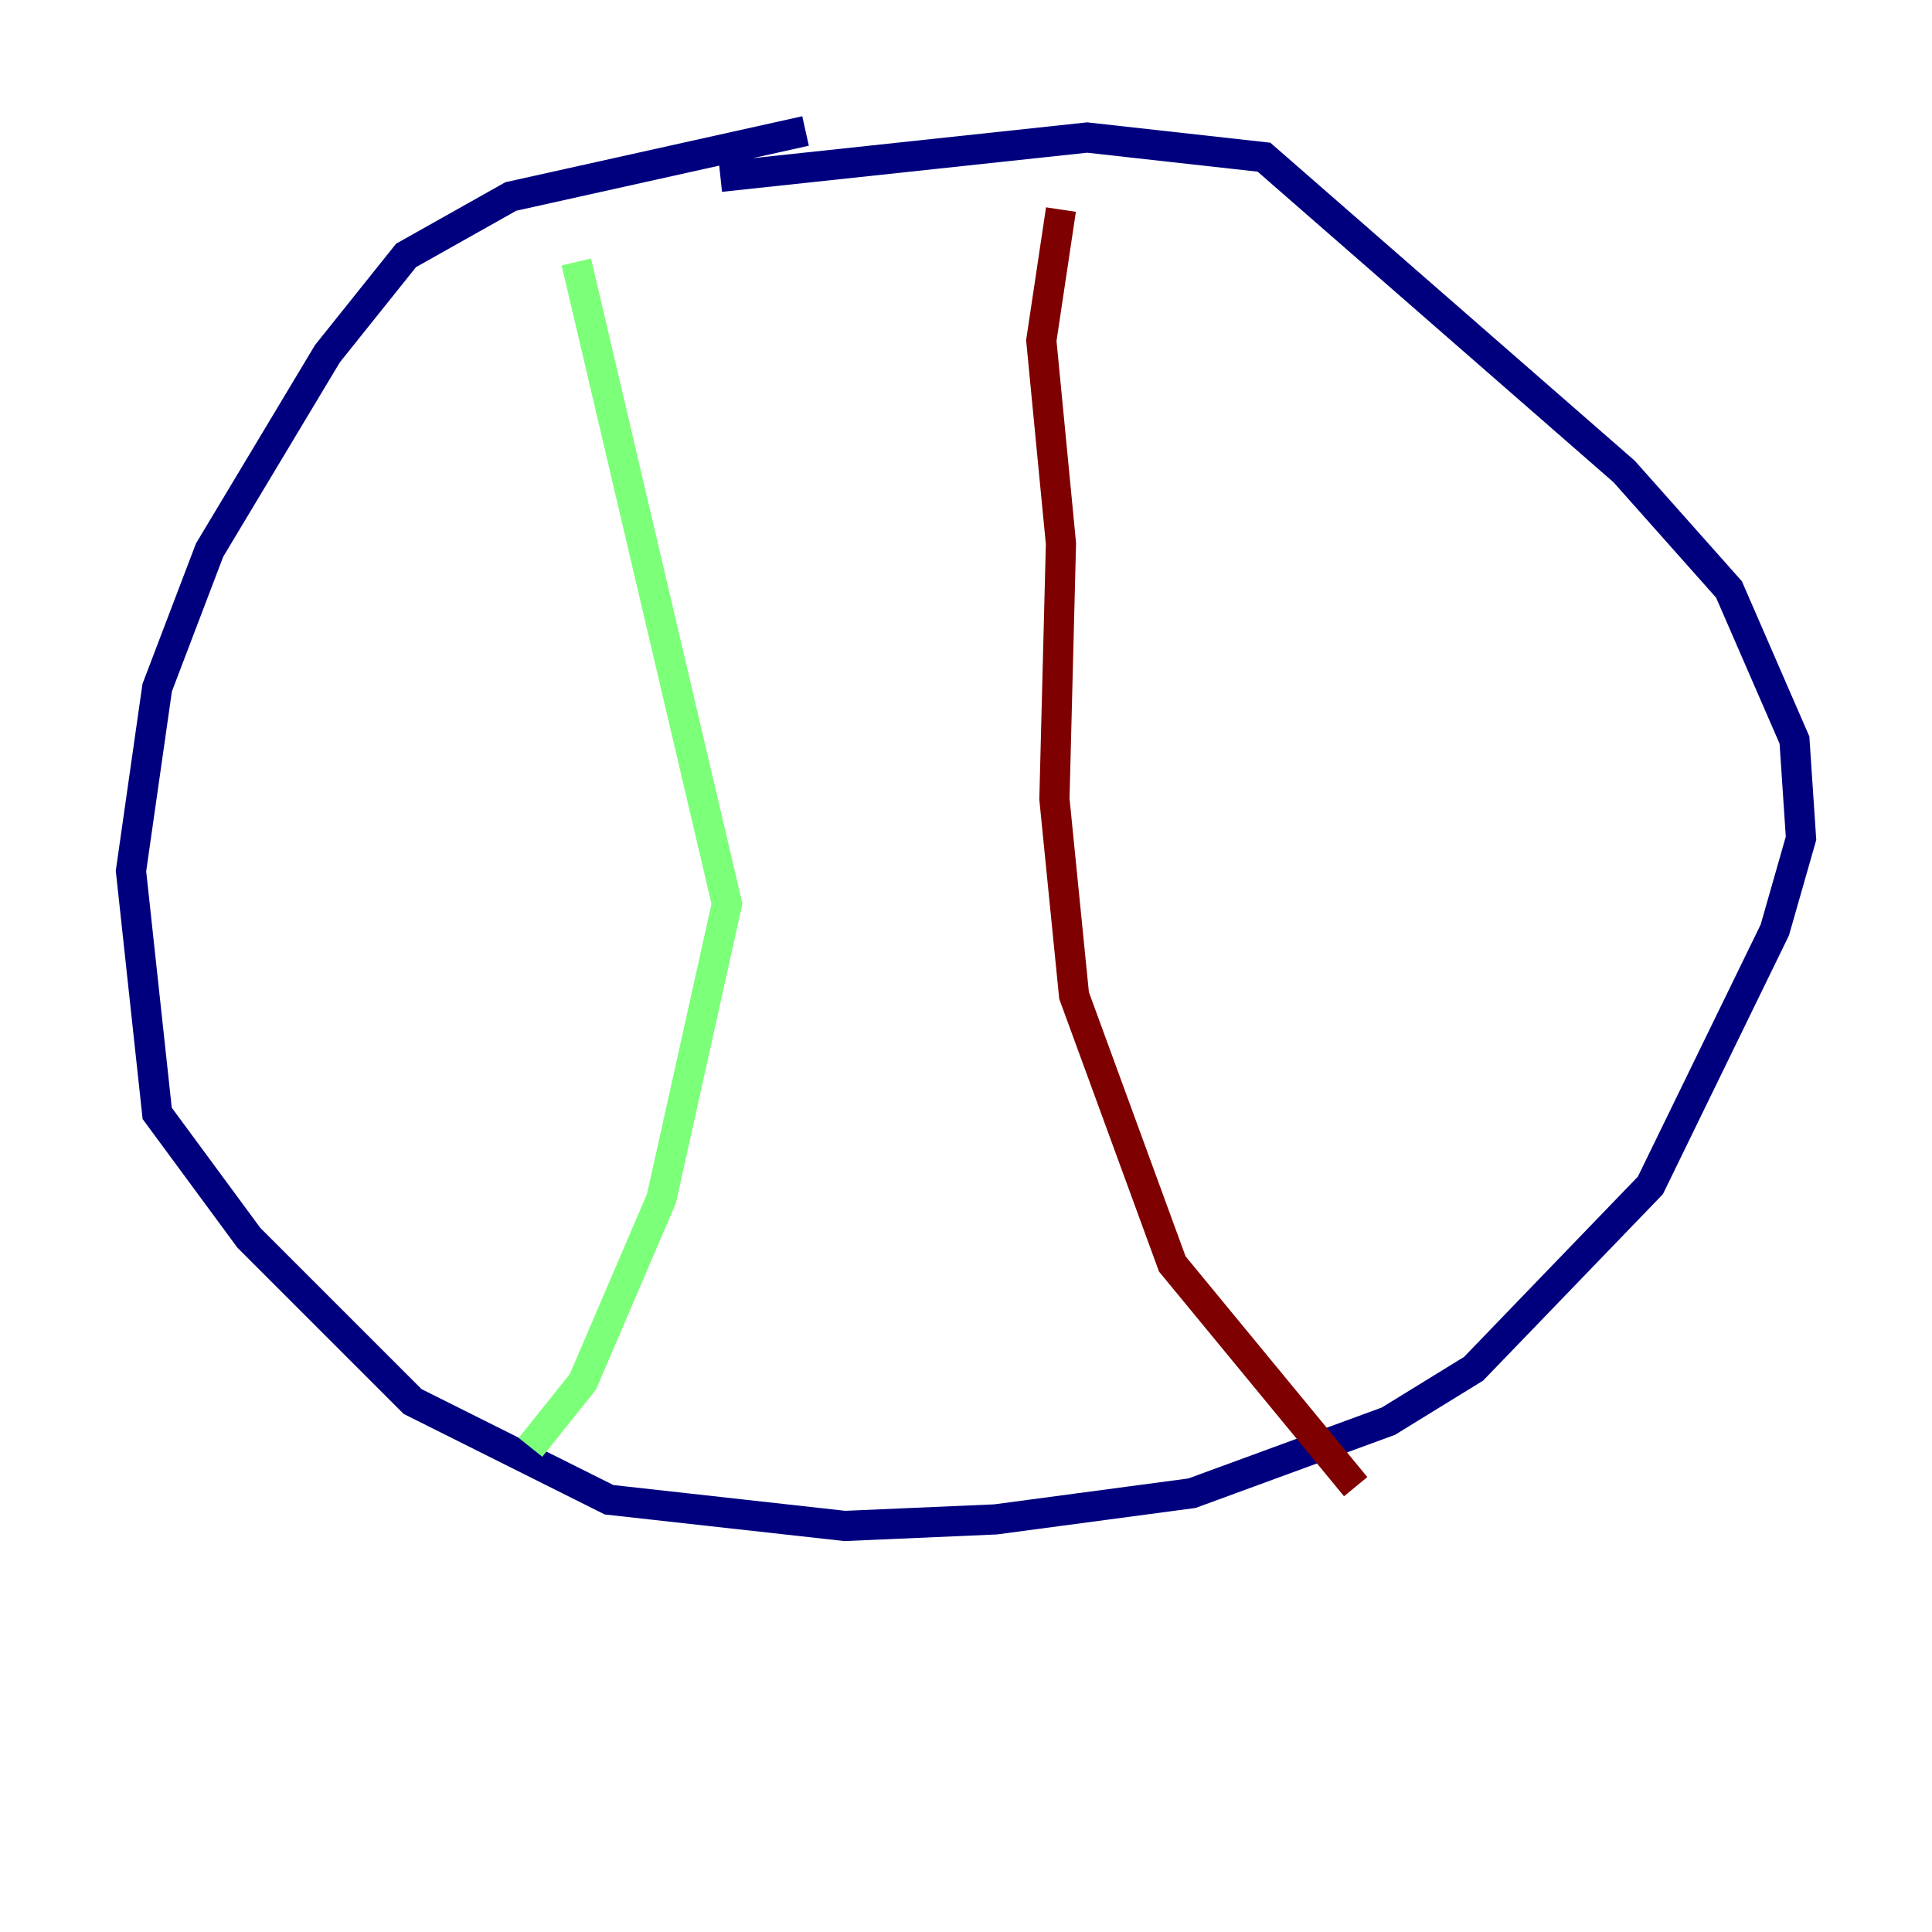 <?xml version="1.0" encoding="utf-8" ?>
<svg baseProfile="tiny" height="128" version="1.2" viewBox="0,0,128,128" width="128" xmlns="http://www.w3.org/2000/svg" xmlns:ev="http://www.w3.org/2001/xml-events" xmlns:xlink="http://www.w3.org/1999/xlink"><defs /><polyline fill="none" points="53.37,8.678 33.844,13.017 26.902,16.922 21.695,23.43 13.885,36.447 10.414,45.559 8.678,57.709 10.414,73.763 16.488,82.007 27.336,92.854 40.352,99.363 55.973,101.098 65.953,100.664 78.969,98.929 91.986,94.156 97.627,90.685 109.342,78.536 117.586,61.614 119.322,55.539 118.888,49.031 114.549,39.051 107.607,31.241 83.742,10.414 72.027,9.112 47.729,11.715" stroke="#00007f" stroke-width="2" /><polyline fill="none" points="38.183,17.356 48.163,59.878 43.824,79.403 38.617,91.552 35.146,95.891" stroke="#7cff79" stroke-width="2" /><polyline fill="none" points="70.291,13.885 68.99,22.563 70.291,36.014 69.858,52.936 71.159,65.953 77.668,83.742 89.817,98.495" stroke="#7f0000" stroke-width="2" /></svg>